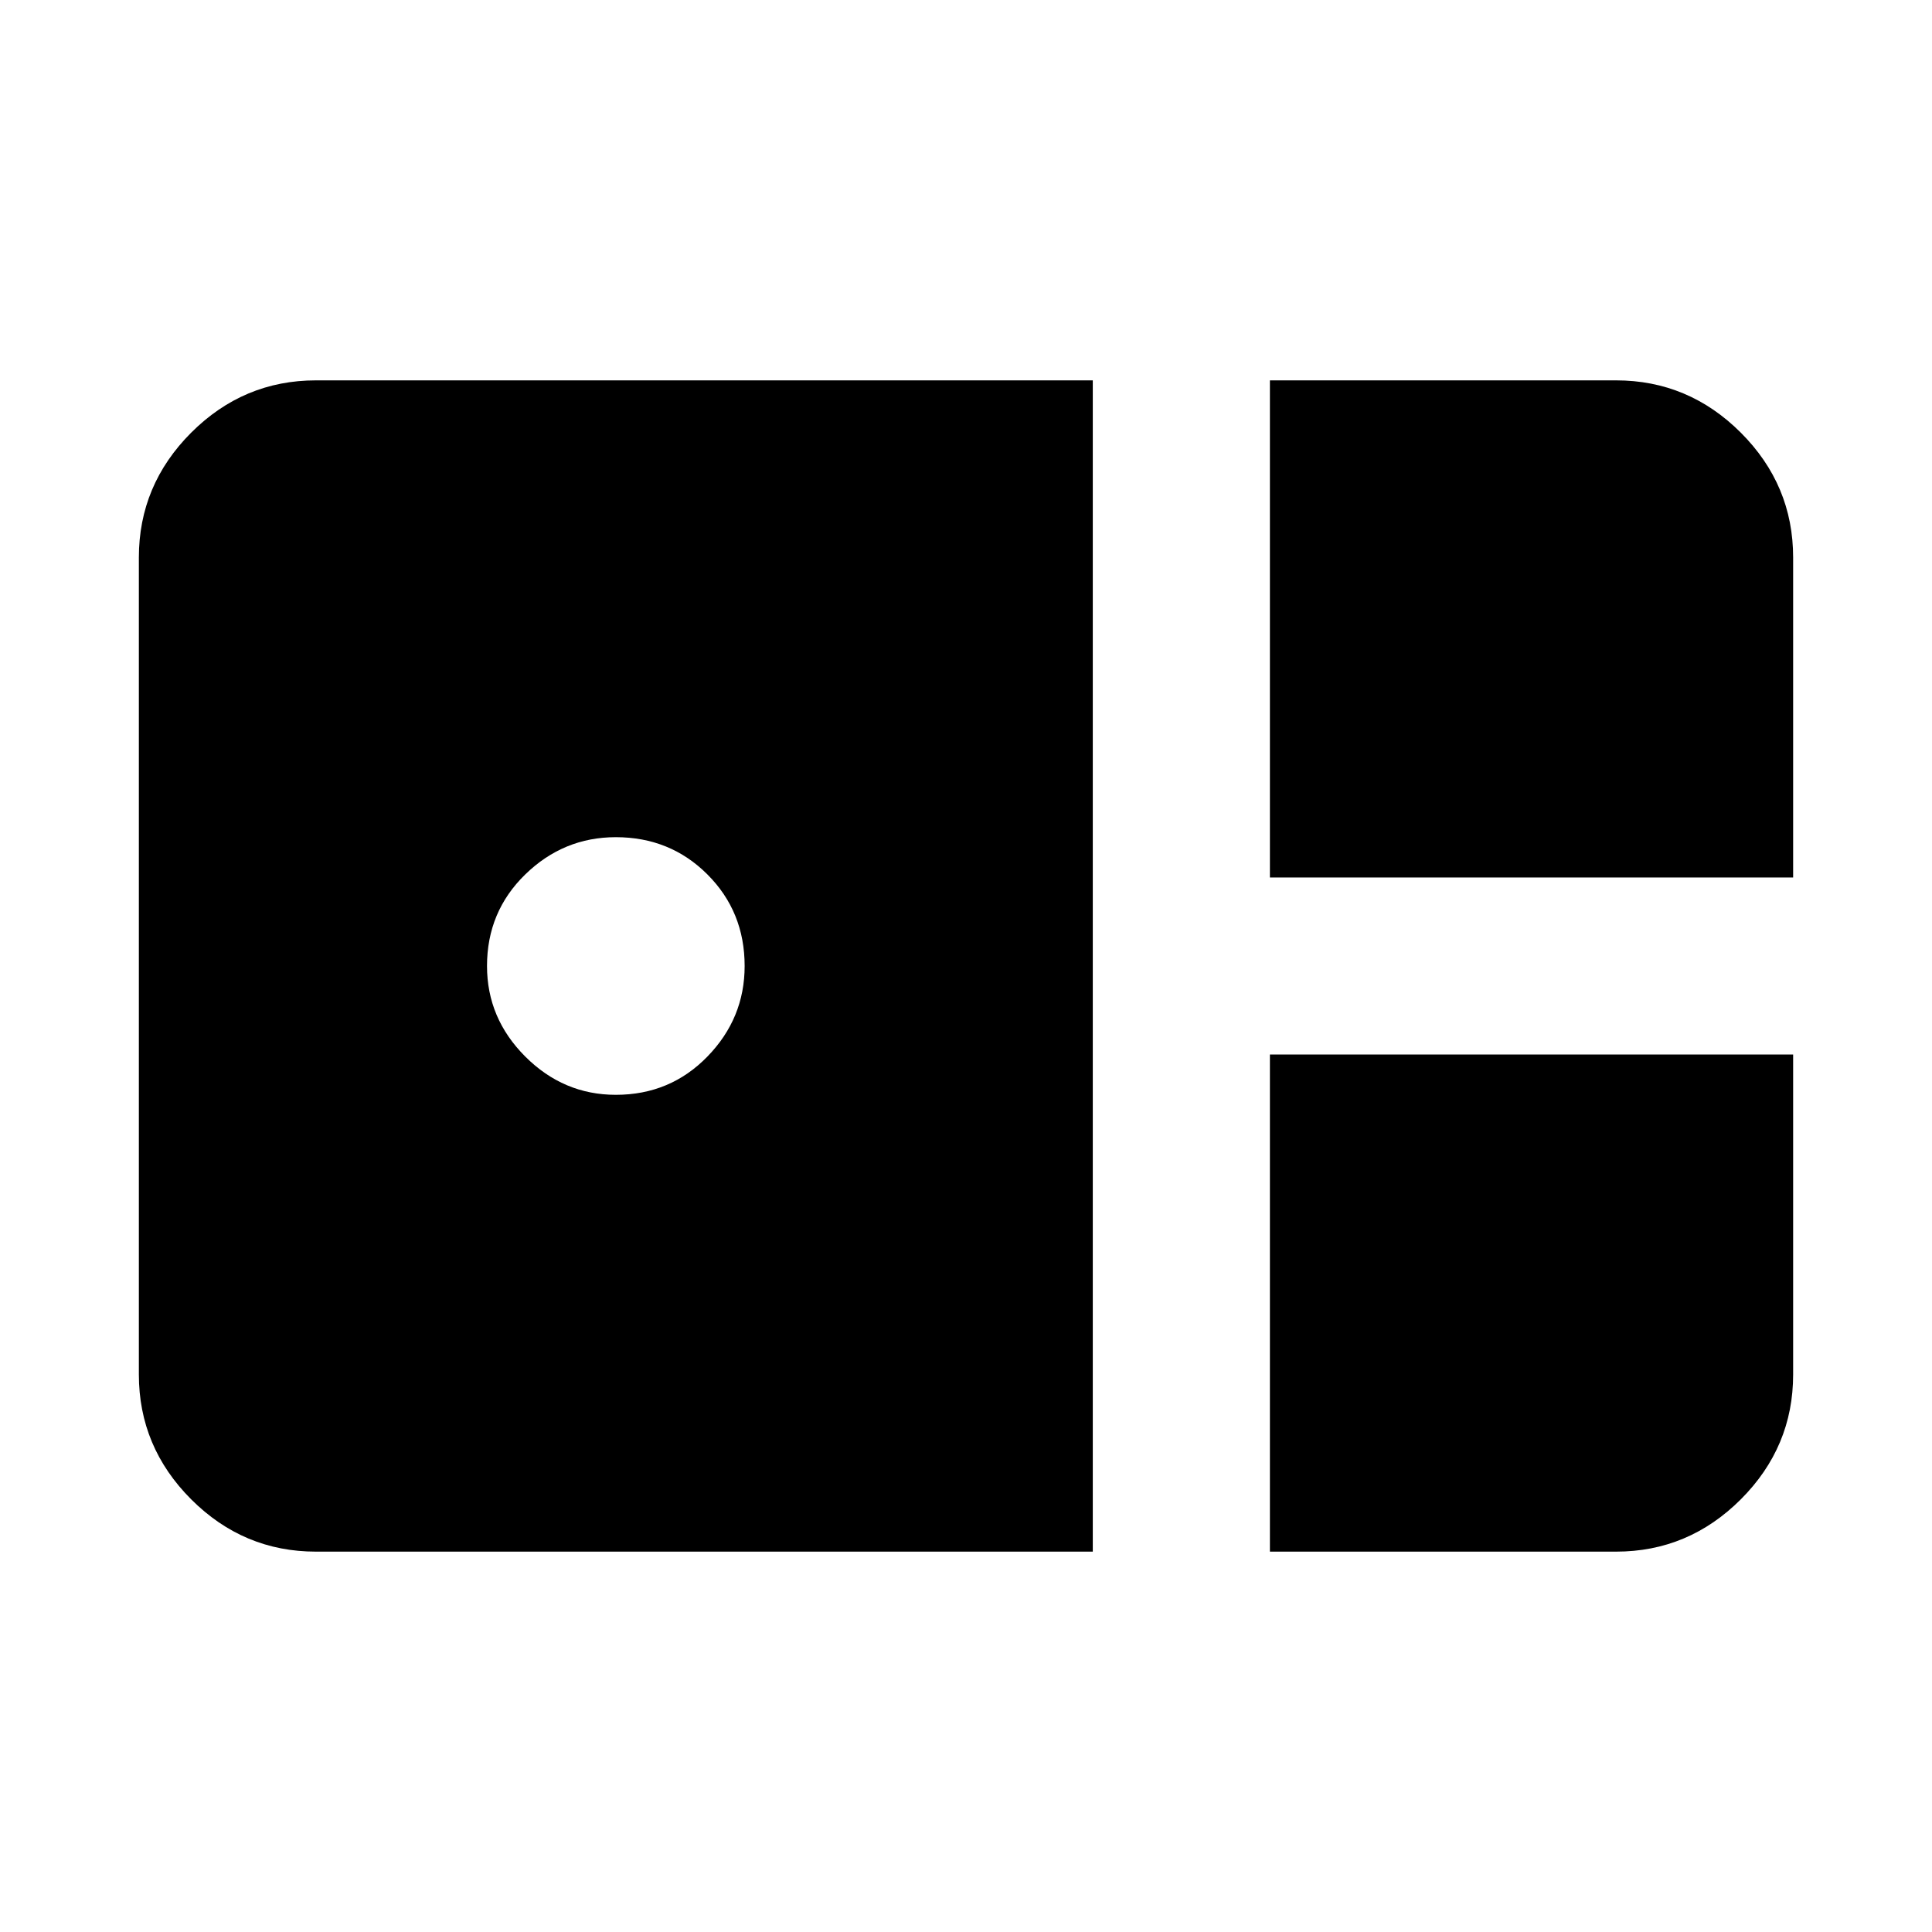 <svg xmlns="http://www.w3.org/2000/svg" height="40" width="40"><path d="M26.292 18.167V7.875H33.458Q34.958 7.875 36.042 8.958Q37.125 10.042 37.125 11.542V18.167ZM6.542 32.125Q5.042 32.125 3.958 31.042Q2.875 29.958 2.875 28.458V11.542Q2.875 10.042 3.958 8.958Q5.042 7.875 6.542 7.875H22.625V32.125ZM12.75 22.667Q13.875 22.667 14.646 21.875Q15.417 21.083 15.417 20Q15.417 18.875 14.646 18.104Q13.875 17.333 12.75 17.333Q11.667 17.333 10.875 18.104Q10.083 18.875 10.083 20Q10.083 21.083 10.875 21.875Q11.667 22.667 12.75 22.667ZM26.292 32.125V21.833H37.125V28.458Q37.125 29.958 36.042 31.042Q34.958 32.125 33.458 32.125Z"/></svg>